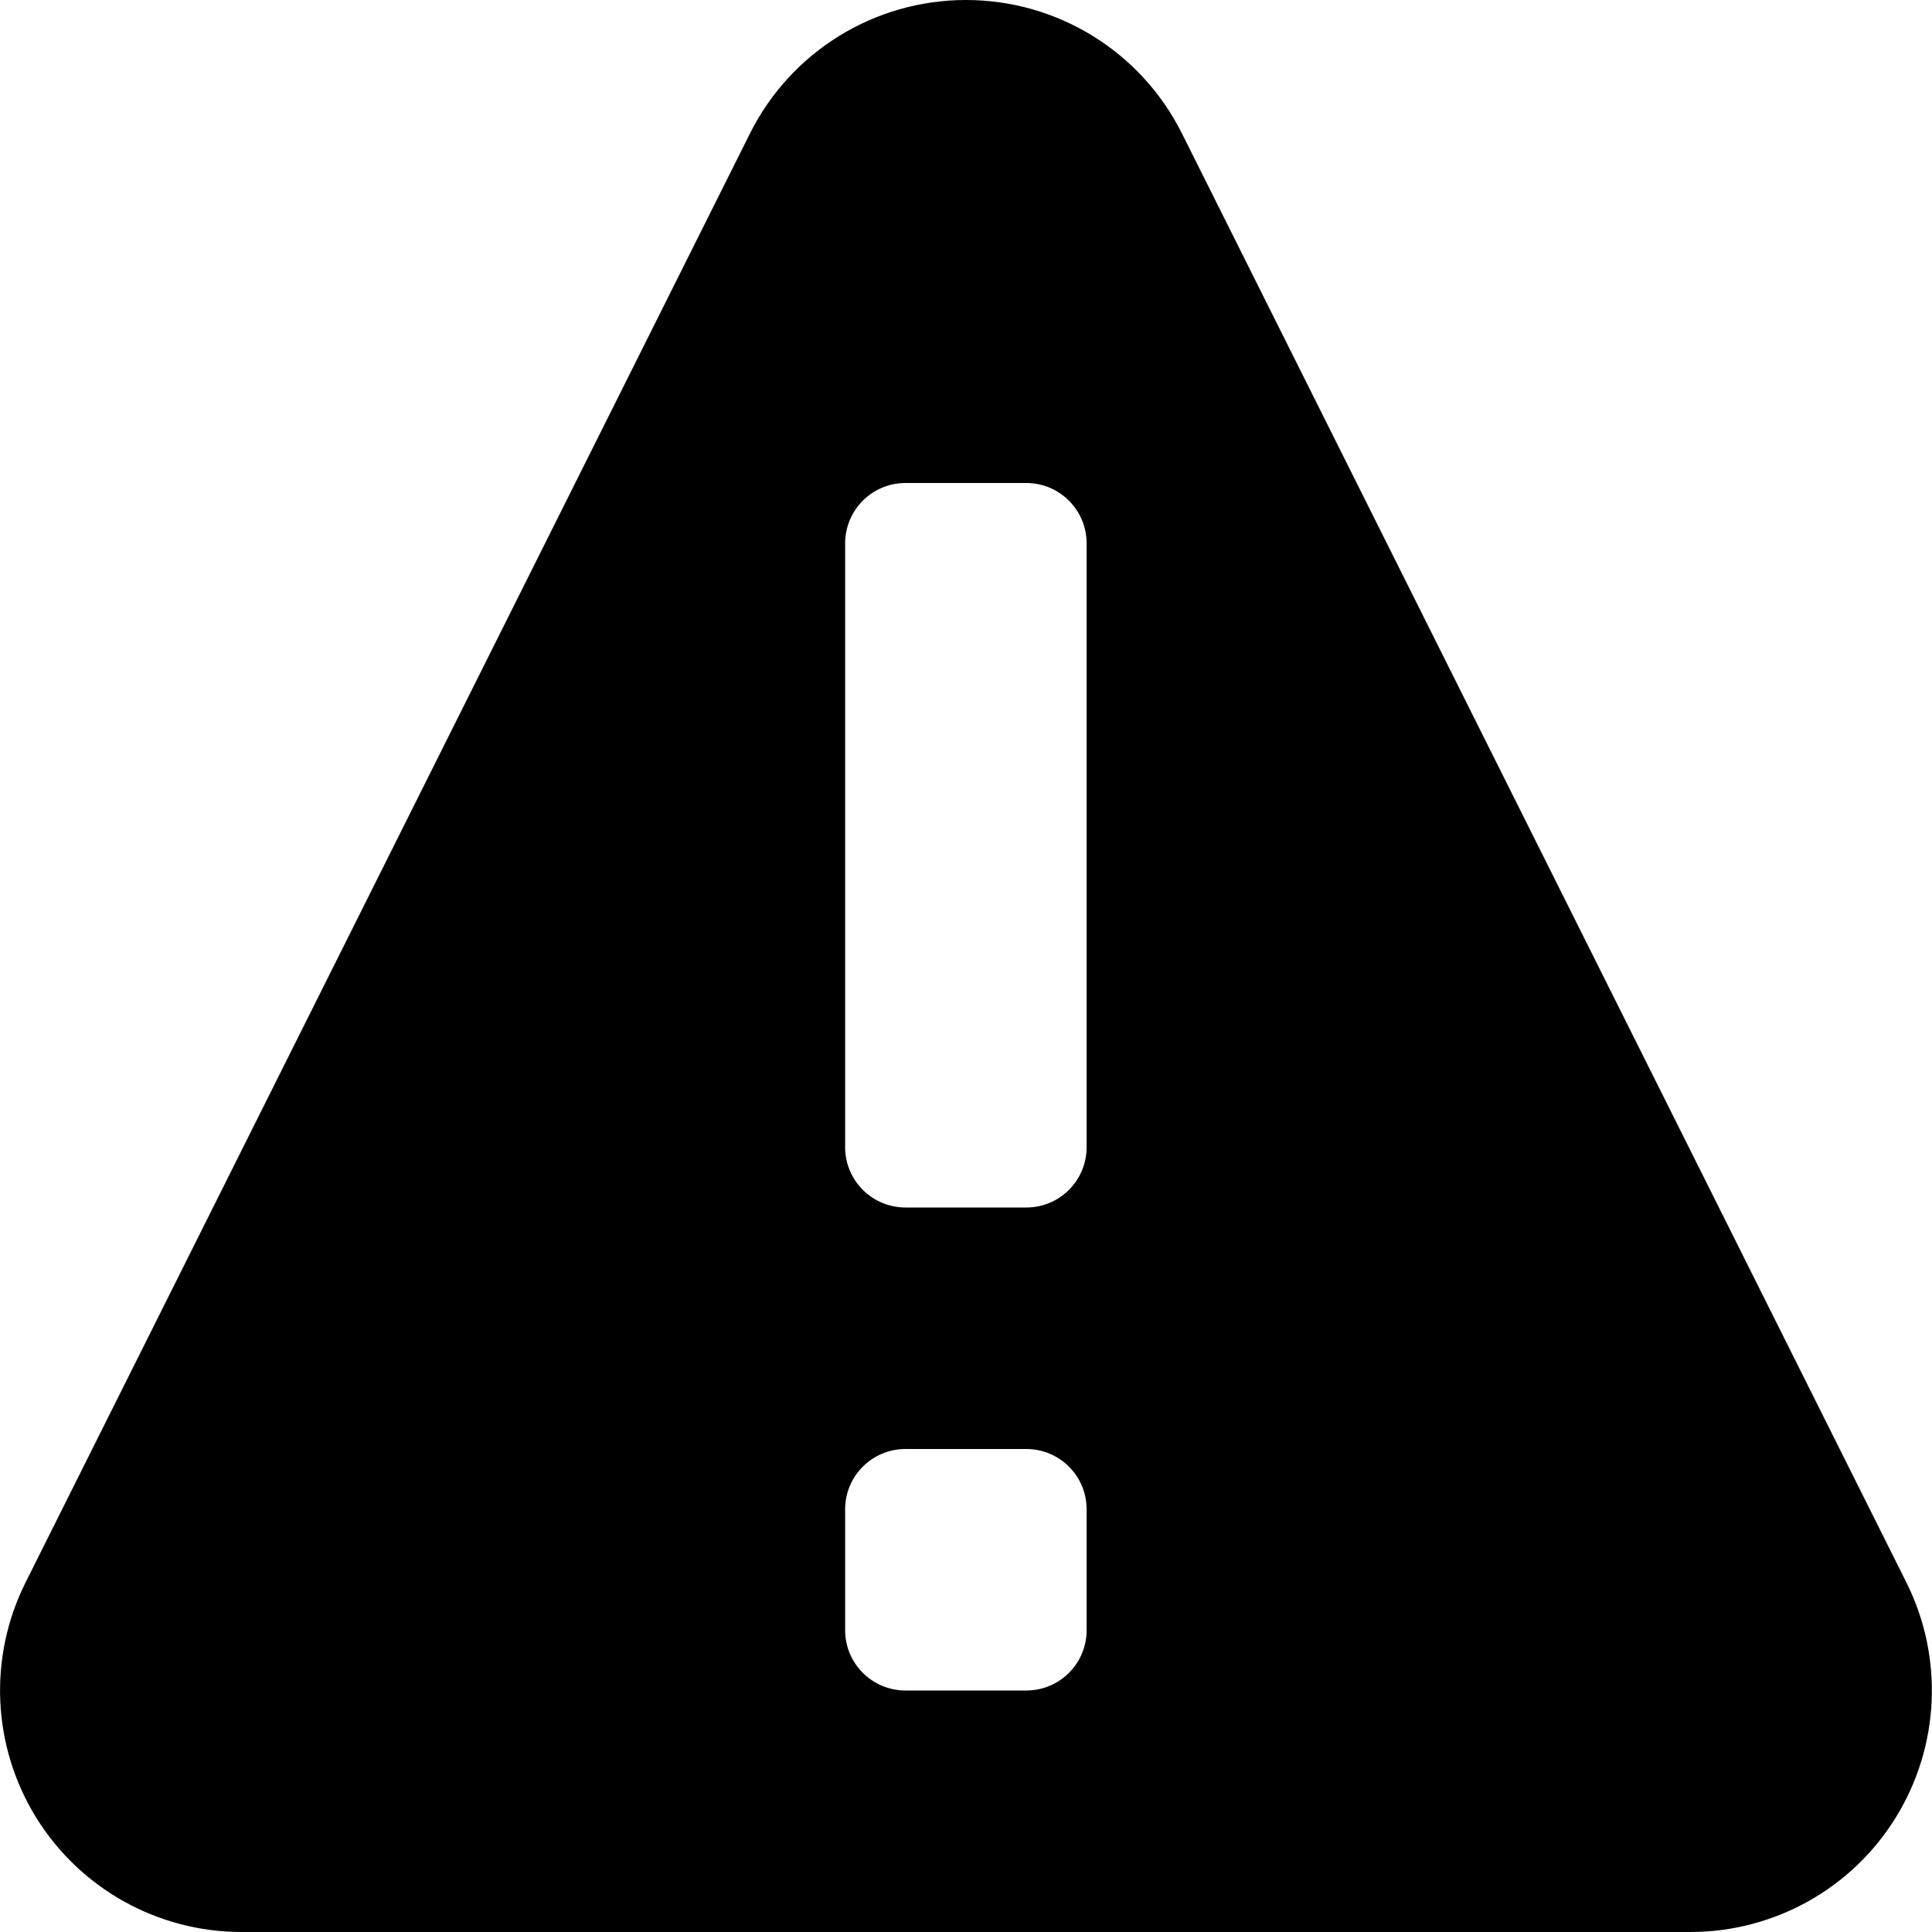 <?xml version="1.0" encoding="utf-8"?>
<!-- Generated by IcoMoon.io -->
<!DOCTYPE svg PUBLIC "-//W3C//DTD SVG 1.1//EN" "http://www.w3.org/Graphics/SVG/1.1/DTD/svg11.dtd">
<svg version="1.1" xmlns="http://www.w3.org/2000/svg" xmlns:xlink="http://www.w3.org/1999/xlink" width="48" height="48" viewBox="0 0 48 48">
<path d="M47.364 39.316l-17.999-36c-1.015-2.032-3.091-3.316-5.366-3.316s-4.35 1.284-5.366 3.316l-17.998 36c-0.93 1.86-0.831 4.069 0.263 5.84 1.093 1.767 3.024 2.844 5.103 2.844h35.996c2.081 0 4.011-1.077 5.103-2.844 1.094-1.77 1.193-3.979 0.264-5.84zM26.997 40.5c0 0.83-0.67 1.5-1.5 1.5h-3c-0.829 0-1.5-0.67-1.5-1.5v-3c0-0.83 0.671-1.5 1.5-1.5h3c0.83 0 1.5 0.67 1.5 1.5v3zM26.997 28.5c0 0.83-0.67 1.5-1.5 1.5h-3c-0.829 0-1.5-0.67-1.5-1.5v-15c0-0.828 0.671-1.5 1.5-1.5h3c0.83 0 1.5 0.672 1.5 1.5v15z" fill="#000000"></path>
</svg>

